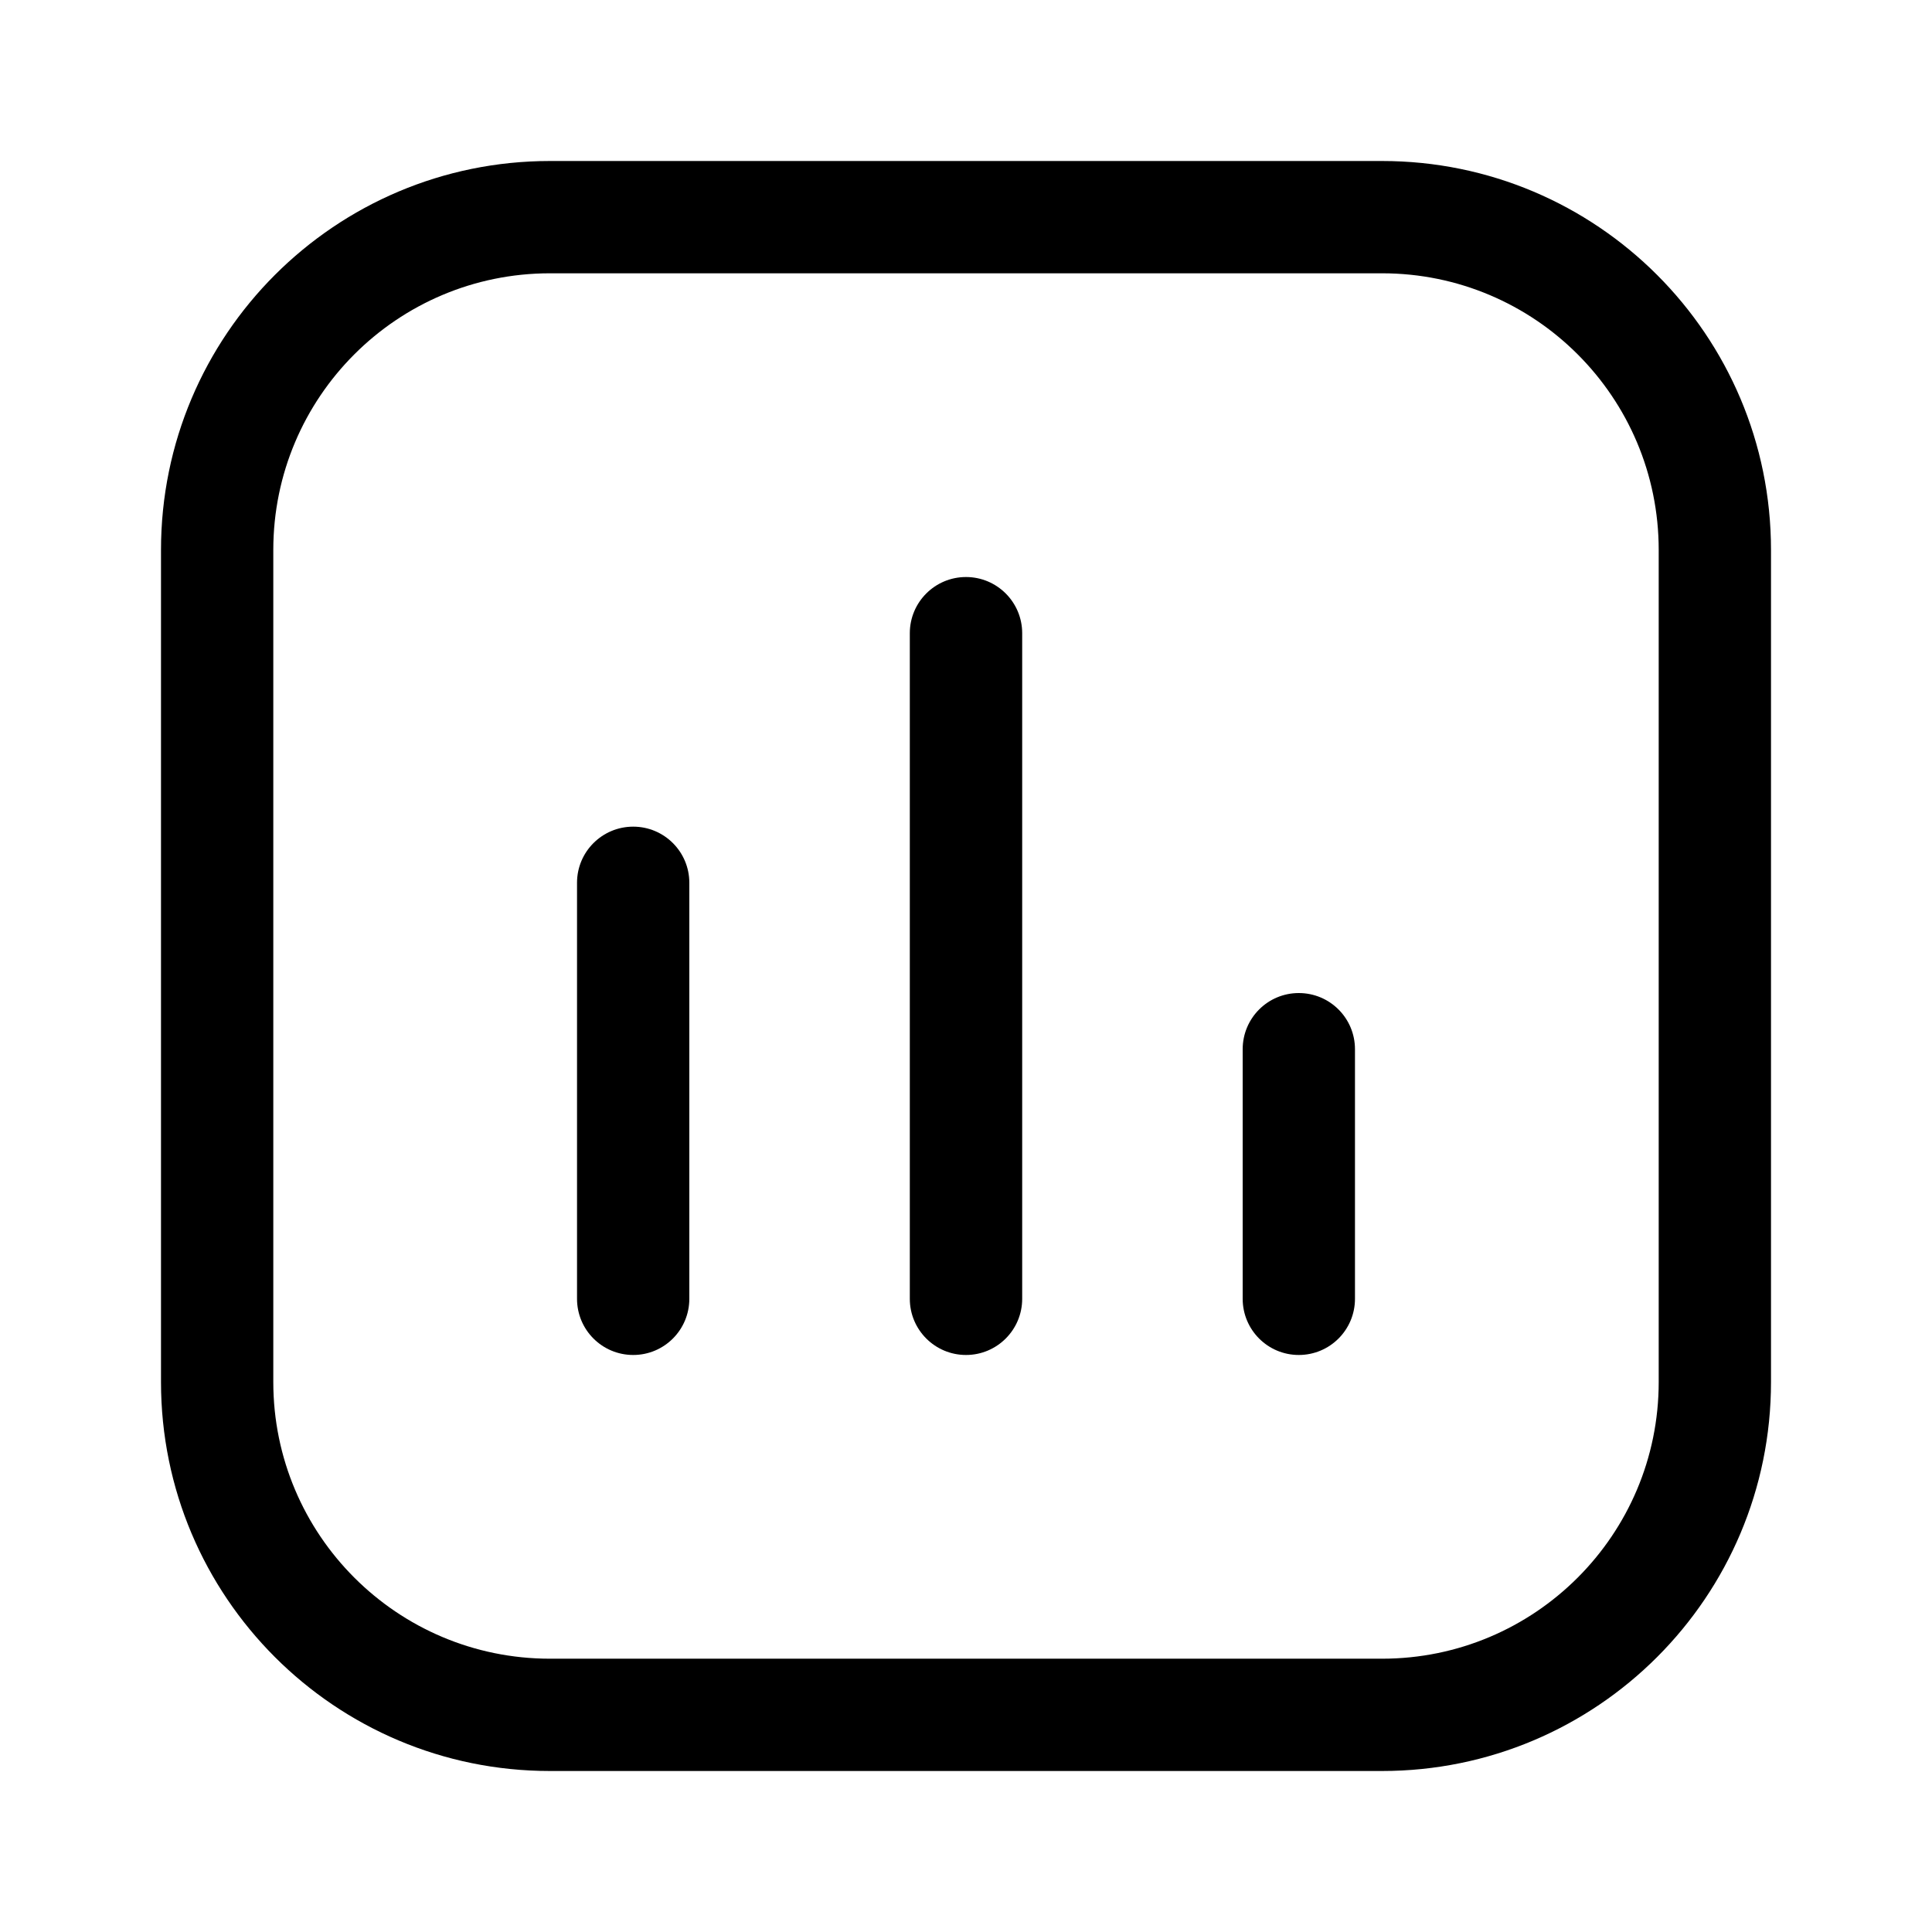 <svg width="24" height="24" viewBox="0 0 24 24" fill="none" xmlns="http://www.w3.org/2000/svg">
<path fill-rule="evenodd" clip-rule="evenodd" d="M2 6.832C2 4.163 4.163 2 6.832 2H17.168C19.837 2 22 4.163 22 6.832V17.168C22 19.837 19.837 22 17.168 22H6.832C4.163 22 2 19.837 2 17.168V6.832ZM6.832 3.395C4.934 3.395 3.395 4.934 3.395 6.832V17.168C3.395 19.066 4.934 20.605 6.832 20.605H17.168C19.066 20.605 20.605 19.066 20.605 17.168V6.832C20.605 4.934 19.066 3.395 17.168 3.395H6.832ZM12 7.168C12.385 7.168 12.698 7.48 12.698 7.866V16.134C12.698 16.52 12.385 16.832 12 16.832C11.615 16.832 11.302 16.52 11.302 16.134V7.866C11.302 7.48 11.615 7.168 12 7.168ZM7.866 10.269C8.251 10.269 8.563 10.581 8.563 10.966V16.134C8.563 16.52 8.251 16.832 7.866 16.832C7.48 16.832 7.168 16.52 7.168 16.134V10.966C7.168 10.581 7.48 10.269 7.866 10.269ZM16.134 12.336C16.52 12.336 16.832 12.648 16.832 13.034V16.134C16.832 16.52 16.52 16.832 16.134 16.832C15.749 16.832 15.437 16.52 15.437 16.134V13.034C15.437 12.648 15.749 12.336 16.134 12.336Z" fill="black"/>
</svg>
